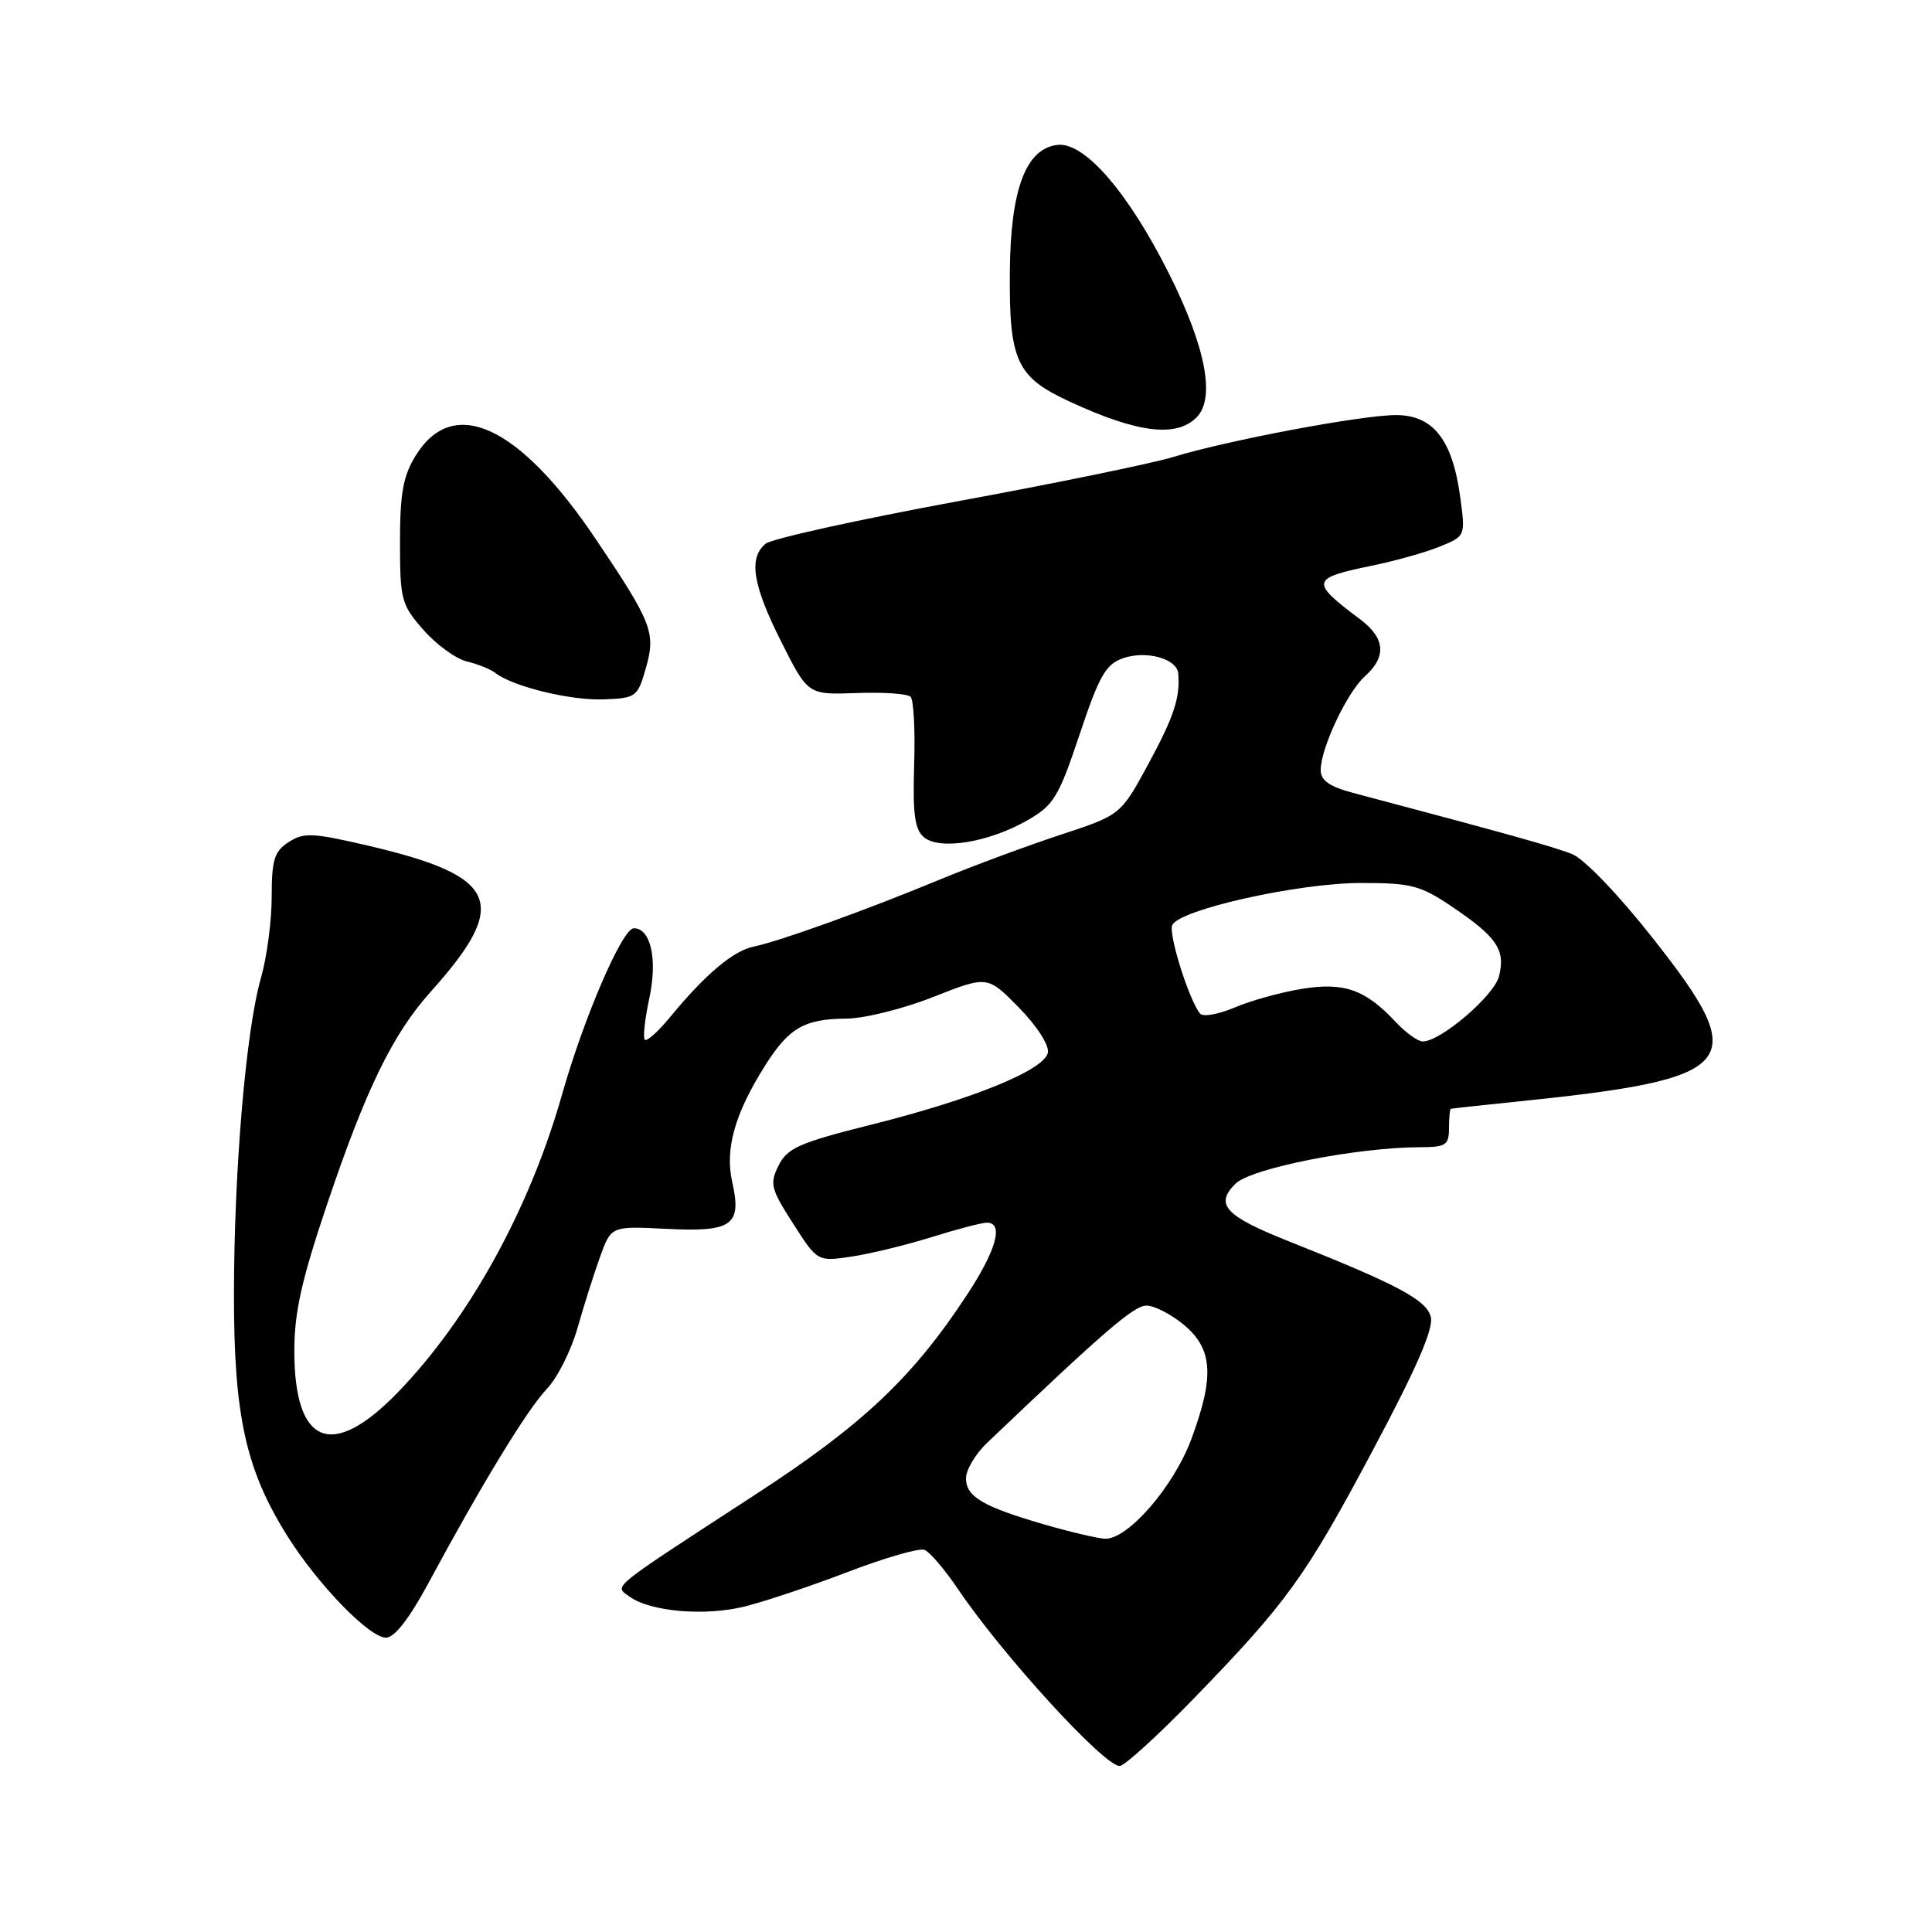 <?xml version="1.0" encoding="UTF-8" standalone="no"?>
<!DOCTYPE svg PUBLIC "-//W3C//DTD SVG 1.1//EN" "http://www.w3.org/Graphics/SVG/1.1/DTD/svg11.dtd" >
<svg xmlns="http://www.w3.org/2000/svg" xmlns:xlink="http://www.w3.org/1999/xlink" version="1.1" viewBox="0 0 256 256">
 <g >
 <path fill="currentColor"
d=" M 158.00 225.25 C 170.53 212.35 172.94 209.02 181.94 192.10 C 187.70 181.30 189.98 176.05 189.59 174.50 C 189.02 172.25 185.22 170.22 170.80 164.49 C 162.34 161.13 160.93 159.62 163.69 156.86 C 165.75 154.80 179.82 152.02 188.25 152.01 C 191.58 152.00 192.00 151.72 192.00 149.50 C 192.00 148.12 192.11 146.96 192.25 146.92 C 192.39 146.88 196.10 146.47 200.50 146.02 C 230.64 142.95 232.23 141.10 219.06 124.38 C 214.46 118.54 209.93 113.82 208.31 113.17 C 205.88 112.20 199.90 110.53 179.25 105.05 C 176.16 104.23 175.00 103.41 175.00 102.04 C 175.00 99.14 178.50 91.71 180.87 89.60 C 183.75 87.02 183.55 84.56 180.25 82.08 C 173.57 77.08 173.67 76.62 181.77 74.96 C 184.92 74.31 189.01 73.16 190.85 72.40 C 194.19 71.02 194.19 71.02 193.47 65.76 C 192.45 58.26 189.88 55.00 184.98 55.00 C 180.44 55.00 162.70 58.34 155.50 60.54 C 152.75 61.39 139.79 64.05 126.69 66.46 C 113.60 68.88 102.24 71.39 101.44 72.05 C 99.16 73.94 99.73 77.52 103.53 85.06 C 107.06 92.07 107.06 92.07 113.49 91.83 C 117.03 91.70 120.26 91.92 120.66 92.33 C 121.06 92.73 121.28 96.79 121.13 101.36 C 120.93 107.90 121.21 109.93 122.44 110.95 C 124.53 112.68 131.02 111.62 136.09 108.72 C 139.63 106.70 140.26 105.67 143.05 97.33 C 145.65 89.54 146.52 88.01 148.81 87.22 C 151.86 86.15 155.94 87.27 156.12 89.22 C 156.40 92.41 155.56 94.96 152.16 101.24 C 148.50 107.99 148.50 107.99 140.50 110.62 C 136.10 112.07 128.90 114.74 124.50 116.56 C 114.61 120.65 103.37 124.70 99.87 125.43 C 97.12 126.00 93.43 129.12 88.70 134.88 C 87.17 136.73 85.70 138.04 85.44 137.77 C 85.17 137.51 85.45 135.00 86.05 132.21 C 87.14 127.10 86.23 123.00 83.98 123.00 C 82.47 123.00 77.38 134.79 74.47 145.04 C 70.17 160.23 62.15 174.76 52.69 184.52 C 43.98 193.51 39.00 191.50 39.00 178.99 C 39.00 173.87 39.97 169.56 43.38 159.46 C 48.53 144.21 52.05 137.01 57.07 131.41 C 67.62 119.66 66.11 116.11 48.88 112.08 C 41.44 110.34 40.25 110.28 38.25 111.58 C 36.34 112.82 36.00 113.93 36.00 118.84 C 36.00 122.03 35.36 126.86 34.58 129.57 C 32.58 136.53 31.00 155.16 31.00 171.70 C 31.00 187.62 32.58 194.76 38.06 203.50 C 42.10 209.95 48.93 217.00 51.15 217.00 C 52.27 217.00 54.25 214.46 56.78 209.75 C 63.88 196.57 69.88 186.74 72.45 184.05 C 73.85 182.59 75.68 178.95 76.53 175.95 C 77.38 172.95 78.73 168.69 79.53 166.48 C 80.99 162.46 80.99 162.46 88.29 162.83 C 97.04 163.27 98.32 162.36 97.02 156.61 C 96.04 152.23 97.36 147.56 101.40 141.16 C 104.54 136.19 106.59 135.01 112.18 134.97 C 114.56 134.95 119.73 133.66 123.67 132.10 C 130.85 129.27 130.85 129.27 135.02 133.52 C 137.41 135.96 139.04 138.50 138.85 139.48 C 138.38 141.79 128.95 145.64 115.50 149.01 C 105.92 151.41 104.33 152.11 103.17 154.43 C 101.96 156.86 102.13 157.52 105.09 162.13 C 108.32 167.18 108.32 167.18 112.87 166.50 C 115.37 166.12 120.13 164.96 123.46 163.92 C 126.78 162.88 130.06 162.02 130.75 162.01 C 133.04 161.99 132.04 165.63 128.12 171.59 C 120.93 182.54 114.31 188.79 100.07 198.05 C 80.47 210.81 81.38 210.07 83.40 211.55 C 86.13 213.55 93.38 214.18 98.63 212.88 C 101.31 212.22 107.49 210.15 112.37 208.28 C 117.25 206.41 121.81 205.10 122.50 205.36 C 123.19 205.63 125.18 207.96 126.93 210.55 C 132.83 219.29 146.27 234.00 148.36 234.00 C 148.99 234.00 153.32 230.06 158.00 225.25 Z  M 85.59 88.50 C 86.92 83.84 86.40 82.51 78.95 71.44 C 68.78 56.33 60.07 52.30 55.08 60.37 C 53.42 63.05 53.00 65.37 53.00 71.83 C 53.00 79.47 53.18 80.13 56.11 83.47 C 57.82 85.42 60.41 87.30 61.86 87.65 C 63.31 87.99 65.01 88.68 65.64 89.17 C 67.93 90.97 75.61 92.84 79.97 92.67 C 84.29 92.51 84.49 92.36 85.59 88.50 Z  M 158.54 55.32 C 161.08 52.78 159.77 45.97 154.89 36.24 C 149.47 25.45 143.69 18.78 140.12 19.20 C 135.94 19.68 133.91 25.06 133.81 35.90 C 133.70 47.84 134.67 49.96 141.79 53.24 C 150.72 57.37 155.85 58.00 158.54 55.32 Z  M 138.41 202.01 C 130.25 199.64 128.00 198.32 128.00 195.89 C 128.00 194.76 129.26 192.64 130.81 191.17 C 146.42 176.30 150.25 173.00 151.91 173.00 C 152.98 173.00 155.23 174.17 156.92 175.59 C 160.71 178.77 160.93 182.43 157.85 190.71 C 155.49 197.05 149.37 204.07 146.37 203.89 C 145.34 203.82 141.76 202.98 138.41 202.01 Z  M 184.92 135.40 C 180.91 131.11 178.10 130.12 172.50 131.03 C 169.75 131.48 165.75 132.58 163.62 133.49 C 161.48 134.40 159.42 134.77 159.03 134.32 C 157.61 132.66 154.83 123.89 155.32 122.61 C 156.11 120.56 171.98 117.00 180.35 117.00 C 187.08 117.00 188.22 117.31 192.56 120.25 C 198.37 124.19 199.50 125.88 198.63 129.35 C 197.97 131.95 190.90 138.00 188.52 138.00 C 187.88 138.00 186.26 136.83 184.92 135.40 Z "/>
</g>
</svg>